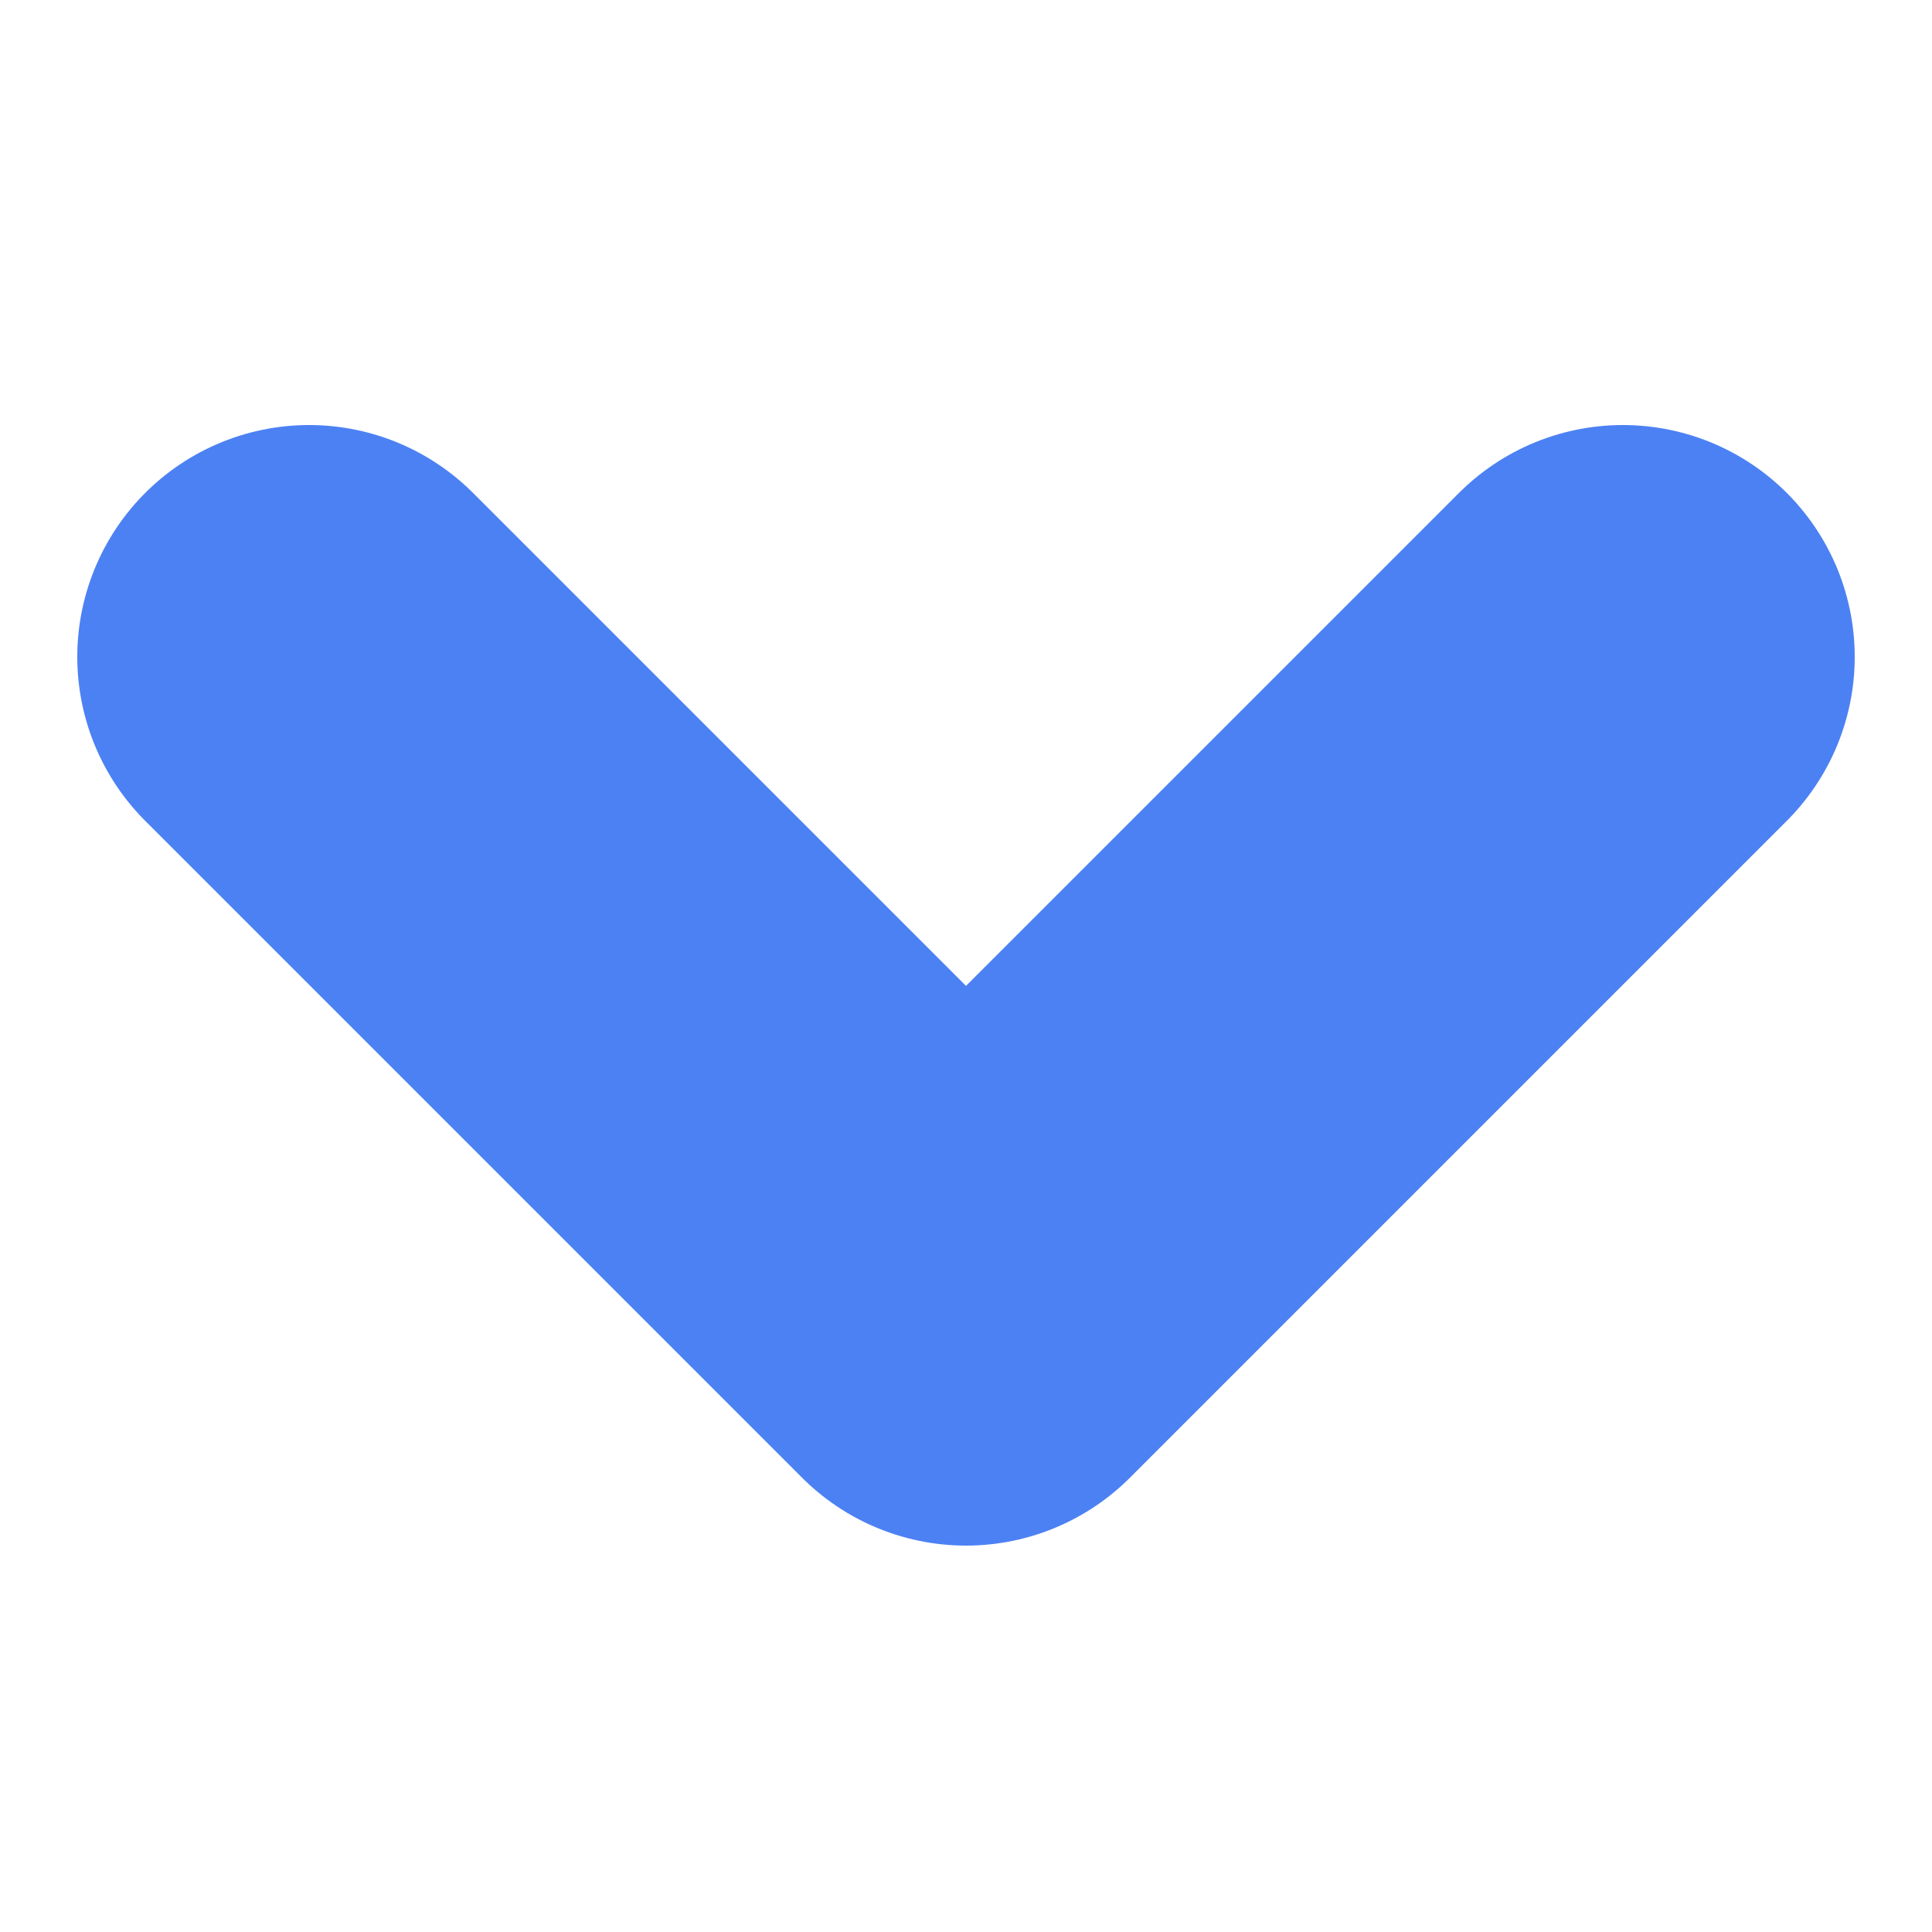 <svg clip-rule="evenodd" fill-rule="evenodd" stroke-linecap="round" stroke-linejoin="round" stroke-miterlimit="2" viewBox="0 0 100 100" xmlns="http://www.w3.org/2000/svg"><g fill="none"><path d="m0 0h100v100h-100z"/><path d="m16 34 34 34 34-34" stroke="#4c81f4" stroke-width="24"/></g></svg>